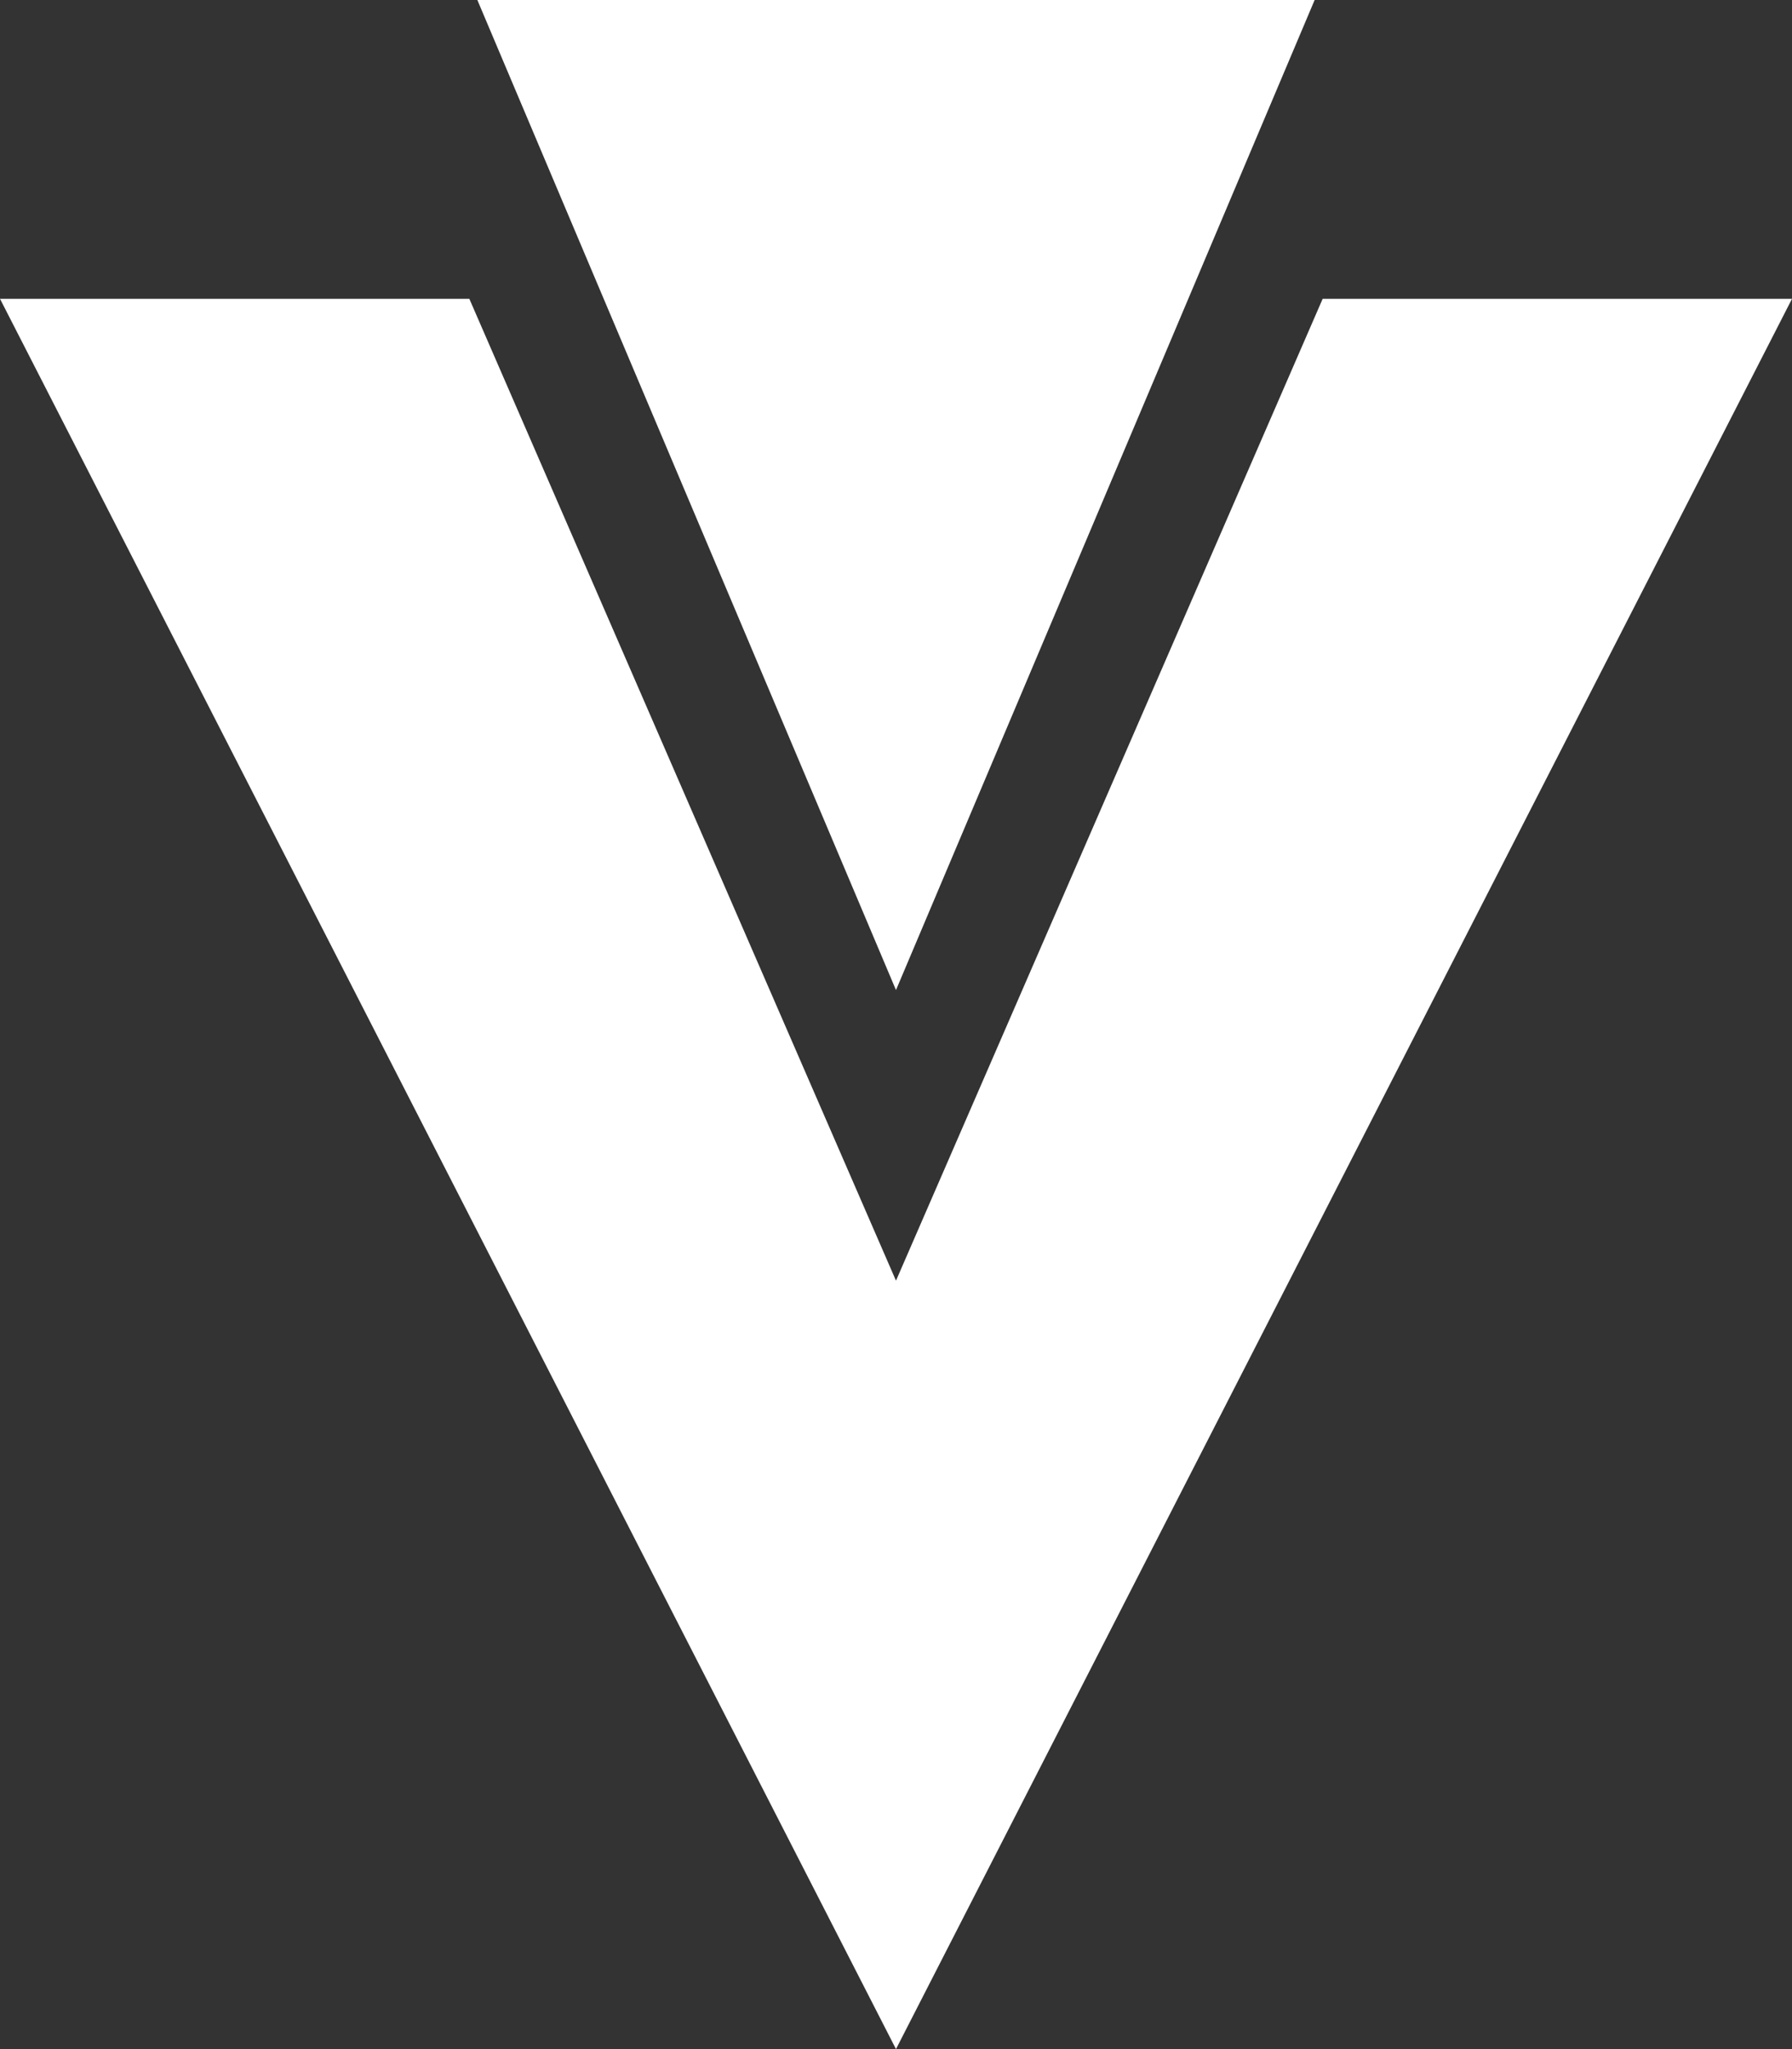 <svg xmlns="http://www.w3.org/2000/svg" width="63.885" height="73.011" viewBox="0 0 63.885 73.011">
  <rect x="0" y="0" width="63.885" height="73.011" fill="#333333" stroke="none"/>
  <path id="vuetify-svgrepo-com" d="M18.518,0,33.442,35.277,48.367,0ZM1.5,10.647,33.442,73.011,65.385,10.647H48.653L33.442,45.632,18.232,10.647Z" transform="translate(-1.5)" fill="#fff"/>
</svg>

